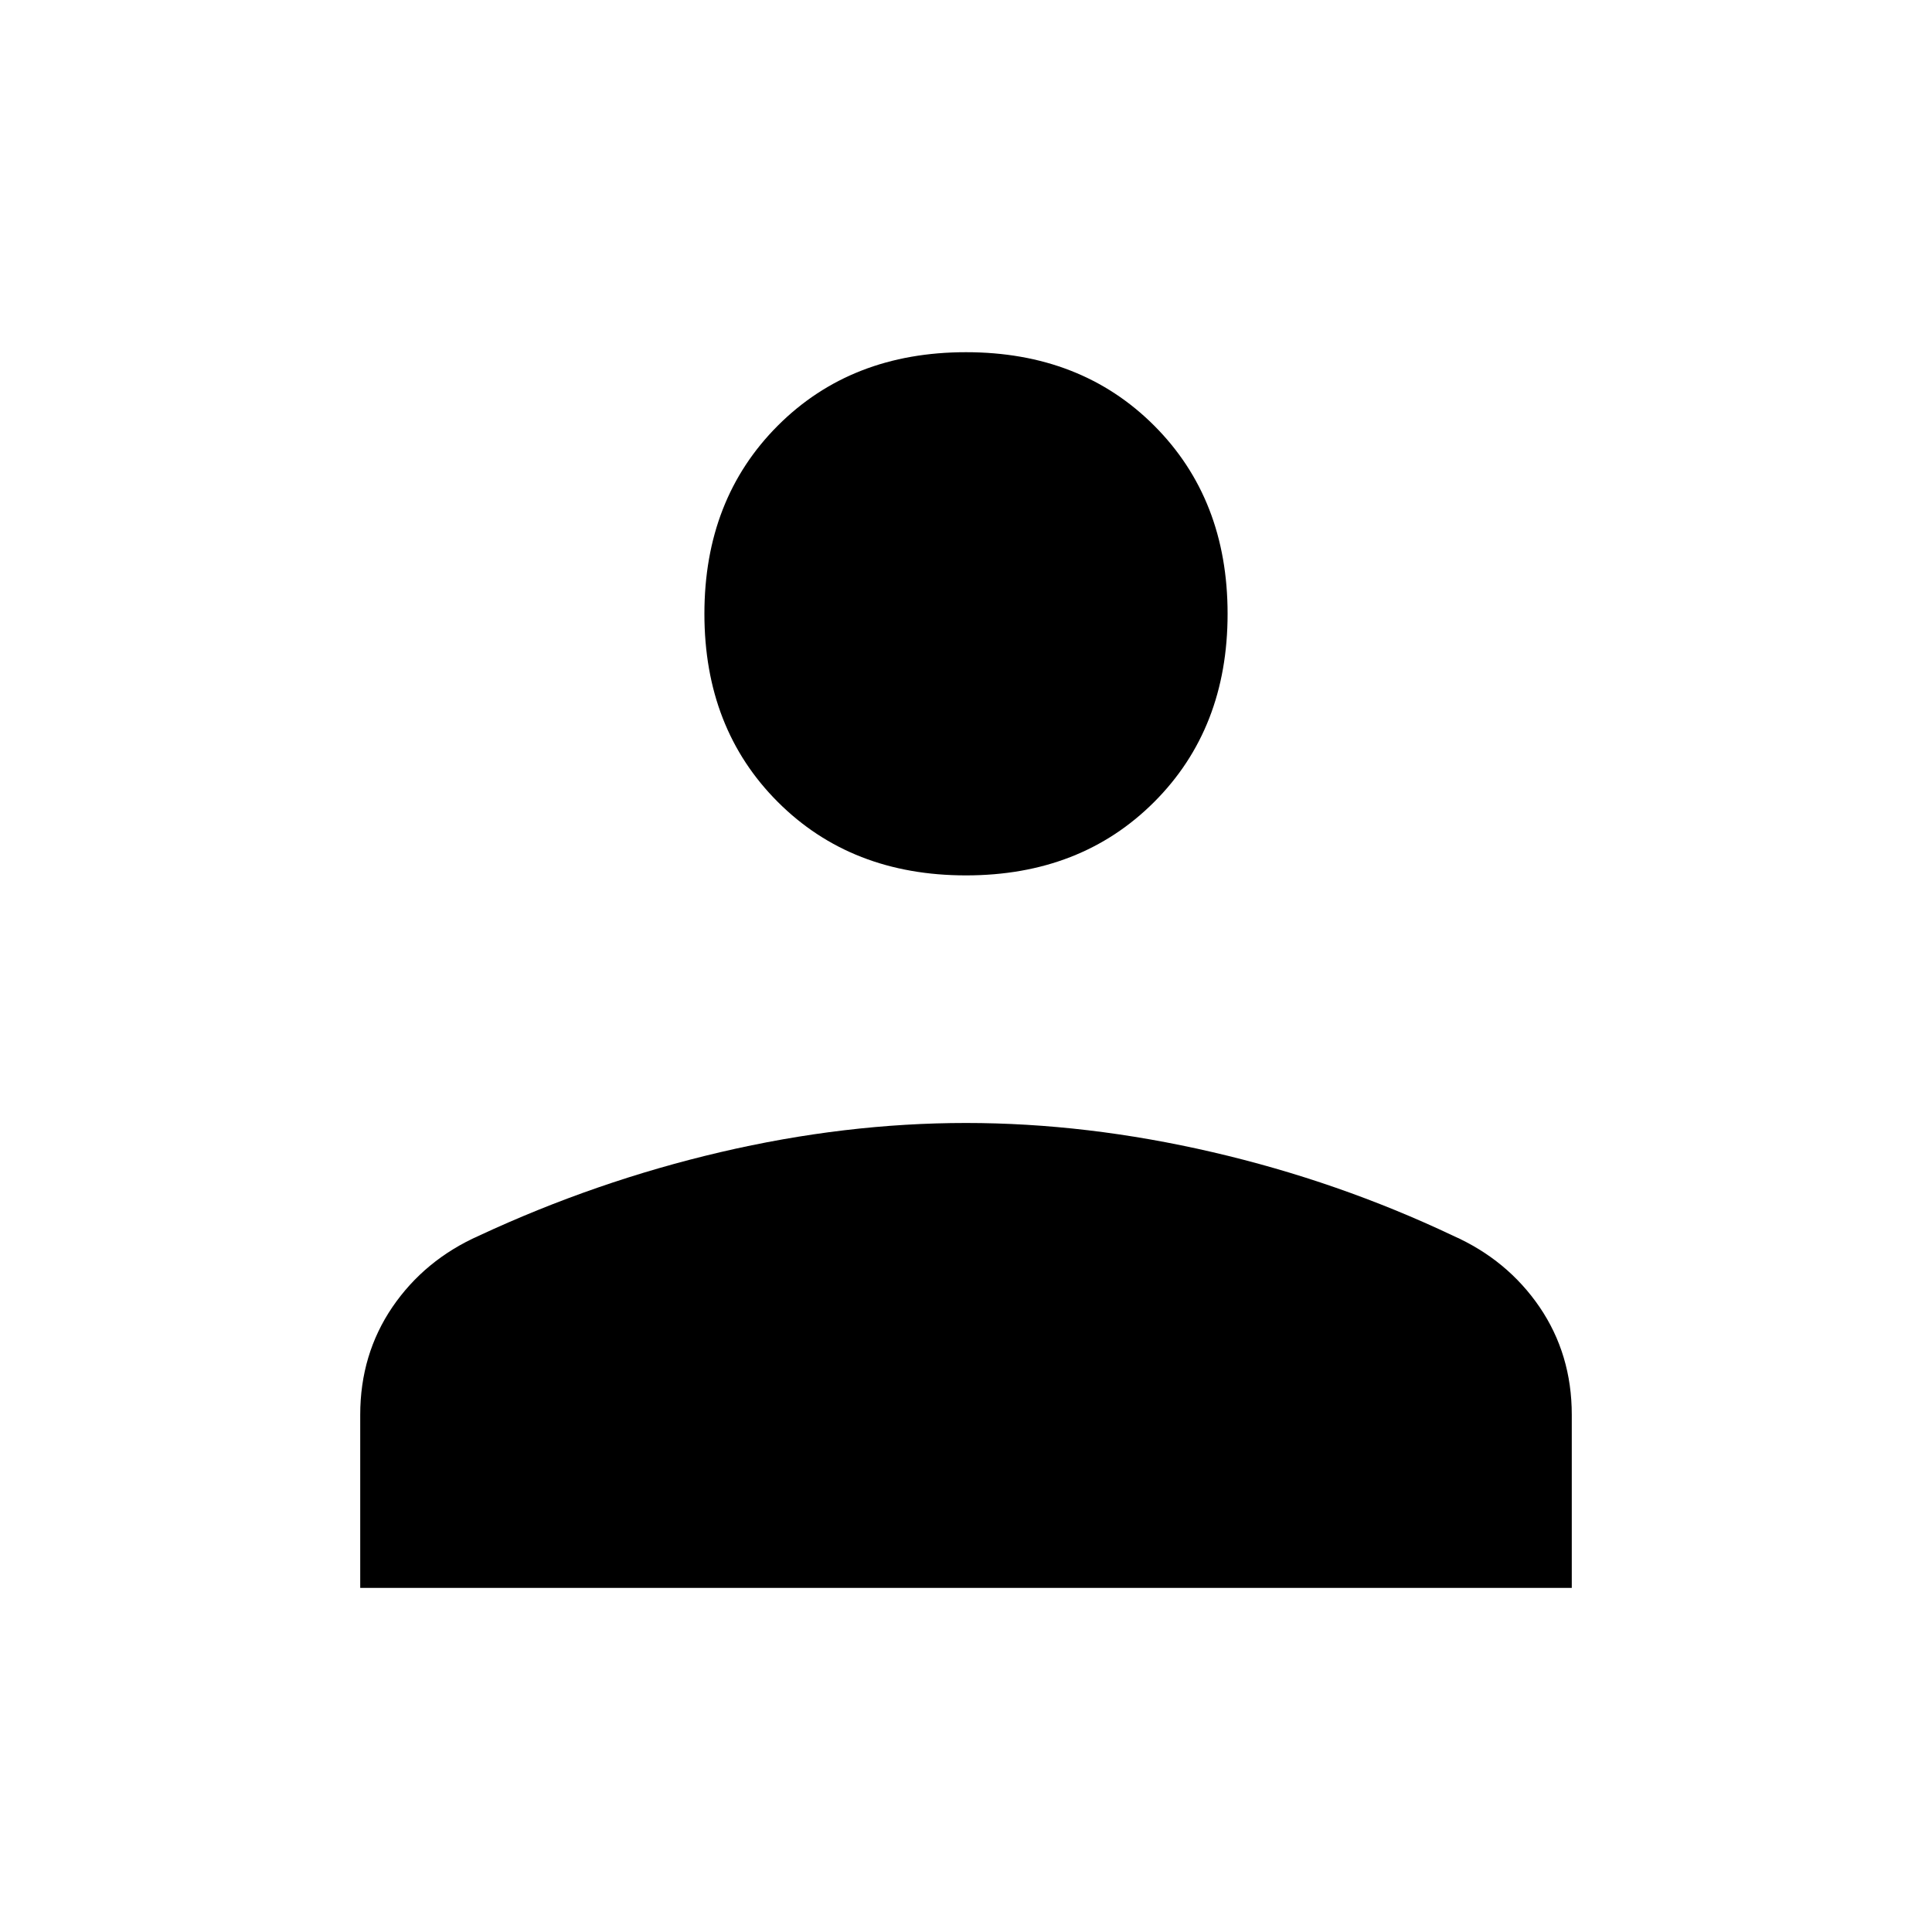 <svg xmlns="http://www.w3.org/2000/svg" height="20" width="20"><path d="M10 9.062q-1.188 0-1.948-.76t-.76-1.948q0-1.187.76-1.948.76-.76 1.948-.76t1.948.76q.76.761.76 1.948 0 1.188-.76 1.948T10 9.062Zm-6.271 7.376v-1.792q0-.625.333-1.115.334-.489.896-.739 1.209-.563 2.5-.865 1.292-.302 2.542-.302 1.25 0 2.552.302t2.49.865q.562.25.896.739.333.49.333 1.115v1.792Z"/></svg>